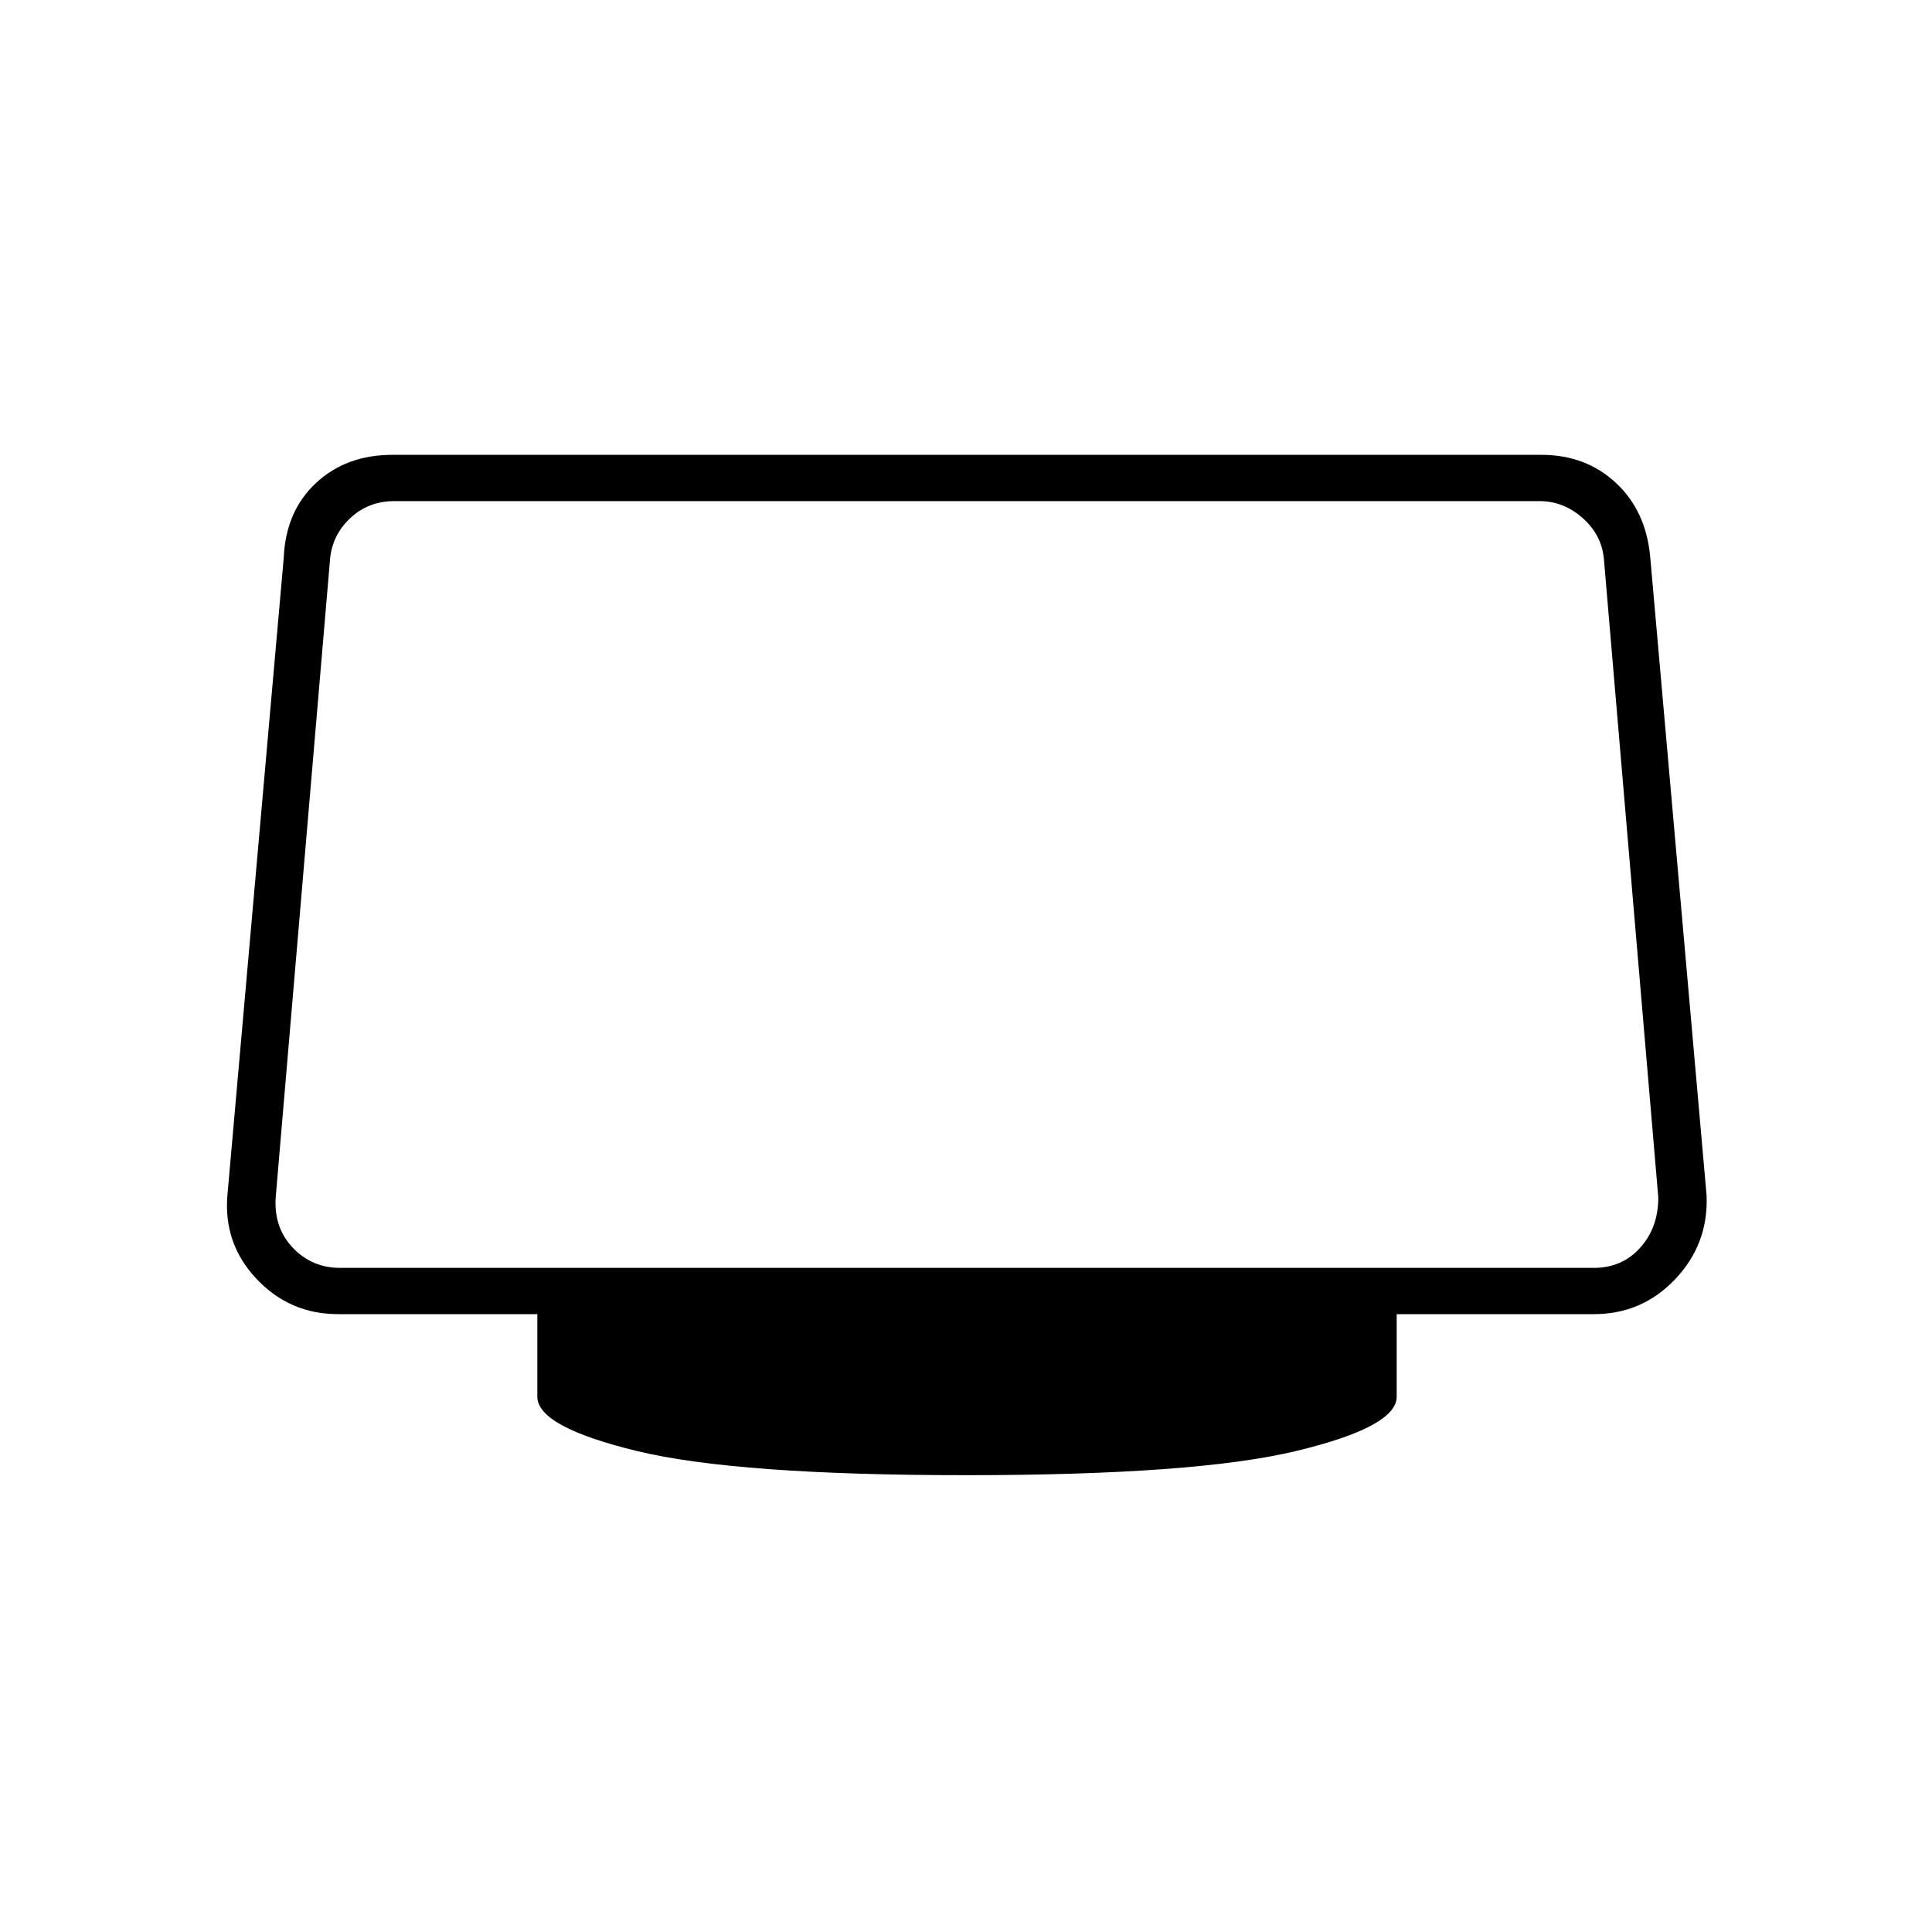<svg xmlns="http://www.w3.org/2000/svg" height="40" width="40"><path d="M20 30.542Q15.25 30.542 13.188 30.042Q11.125 29.542 11.125 28.917V27.208H7Q6 27.208 5.312 26.479Q4.625 25.75 4.708 24.75L5.875 11.542Q5.917 10.583 6.542 10Q7.167 9.417 8.125 9.417H31.917Q32.833 9.417 33.458 10Q34.083 10.583 34.167 11.542L35.333 24.75Q35.375 25.75 34.688 26.479Q34 27.208 33 27.208H28.917V28.917Q28.917 29.542 26.833 30.042Q24.75 30.542 20 30.542ZM7.042 26.25H33Q33.583 26.25 33.958 25.833Q34.333 25.417 34.333 24.792L33.208 11.583Q33.167 11.083 32.771 10.729Q32.375 10.375 31.875 10.375H8.167Q7.625 10.375 7.25 10.729Q6.875 11.083 6.833 11.583L5.708 24.792Q5.667 25.417 6.062 25.833Q6.458 26.25 7.042 26.25Z"/></svg>